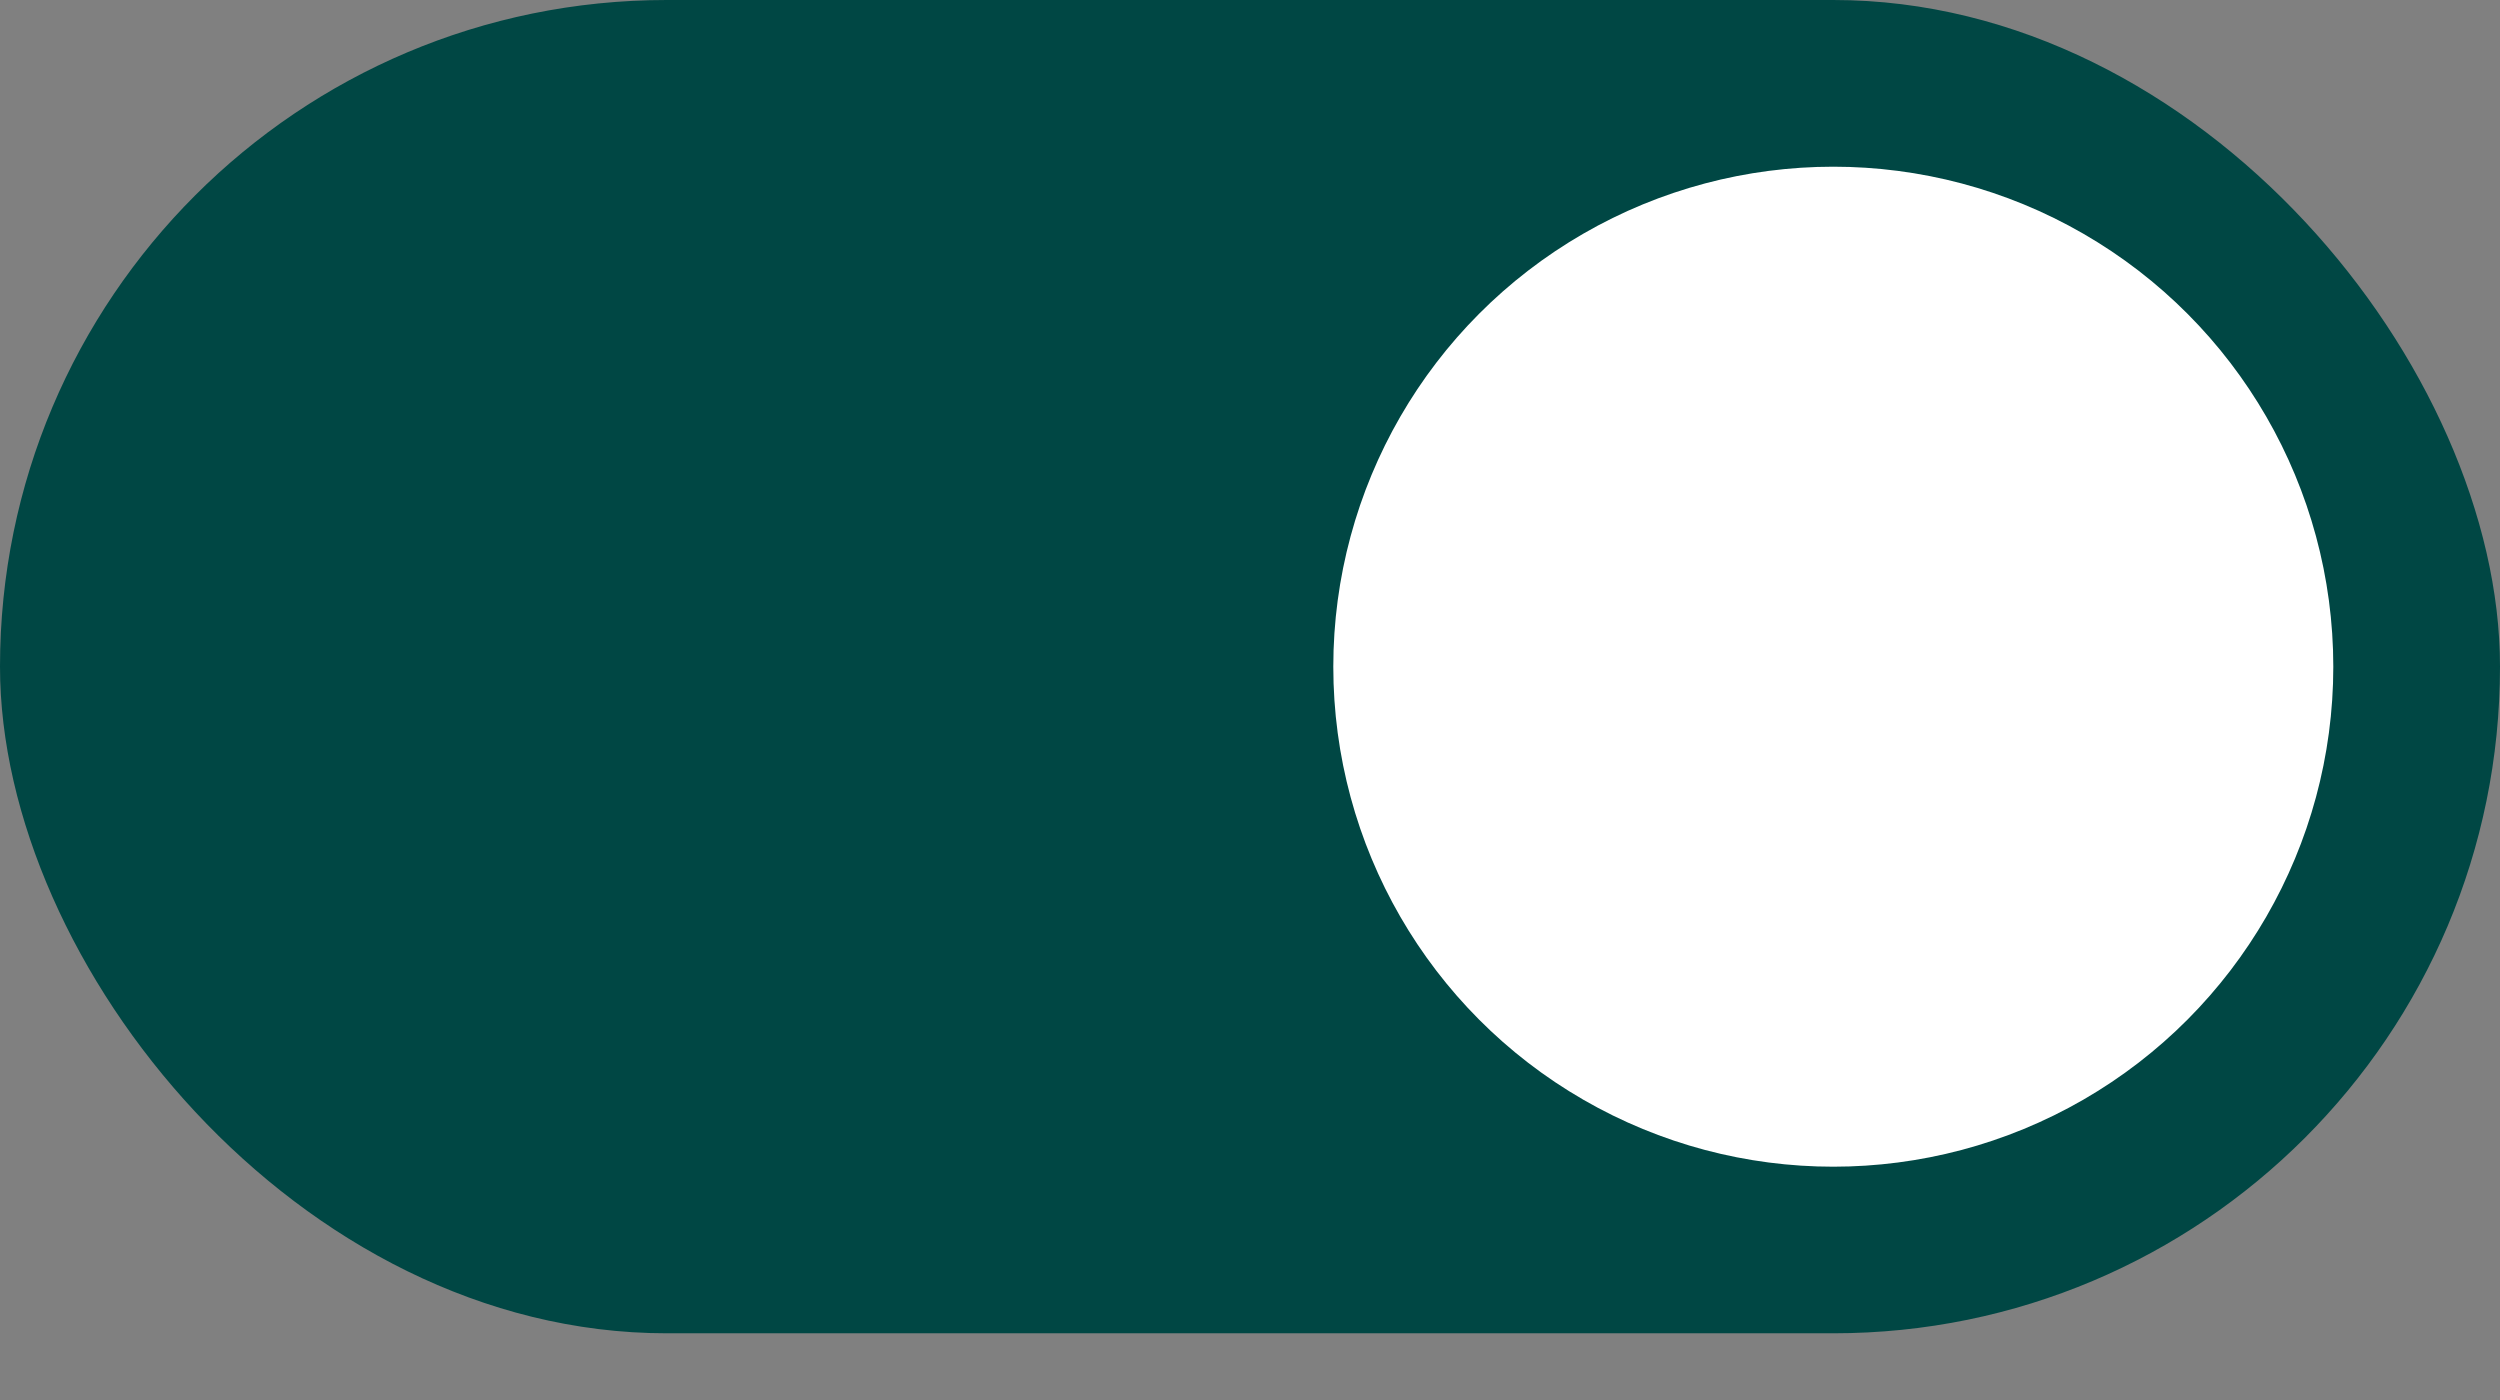 <svg width="25" height="14" viewBox="0 0 25 14" fill="none" xmlns="http://www.w3.org/2000/svg">
<rect x="0" y="0" width="25" height="14" fill="#808080" stroke="none"/>
<rect width="25" height="13.333" rx="6.667" fill="#004744"/>
<circle cx="18.333" cy="6.667" r="5" fill="white"/>
</svg>
